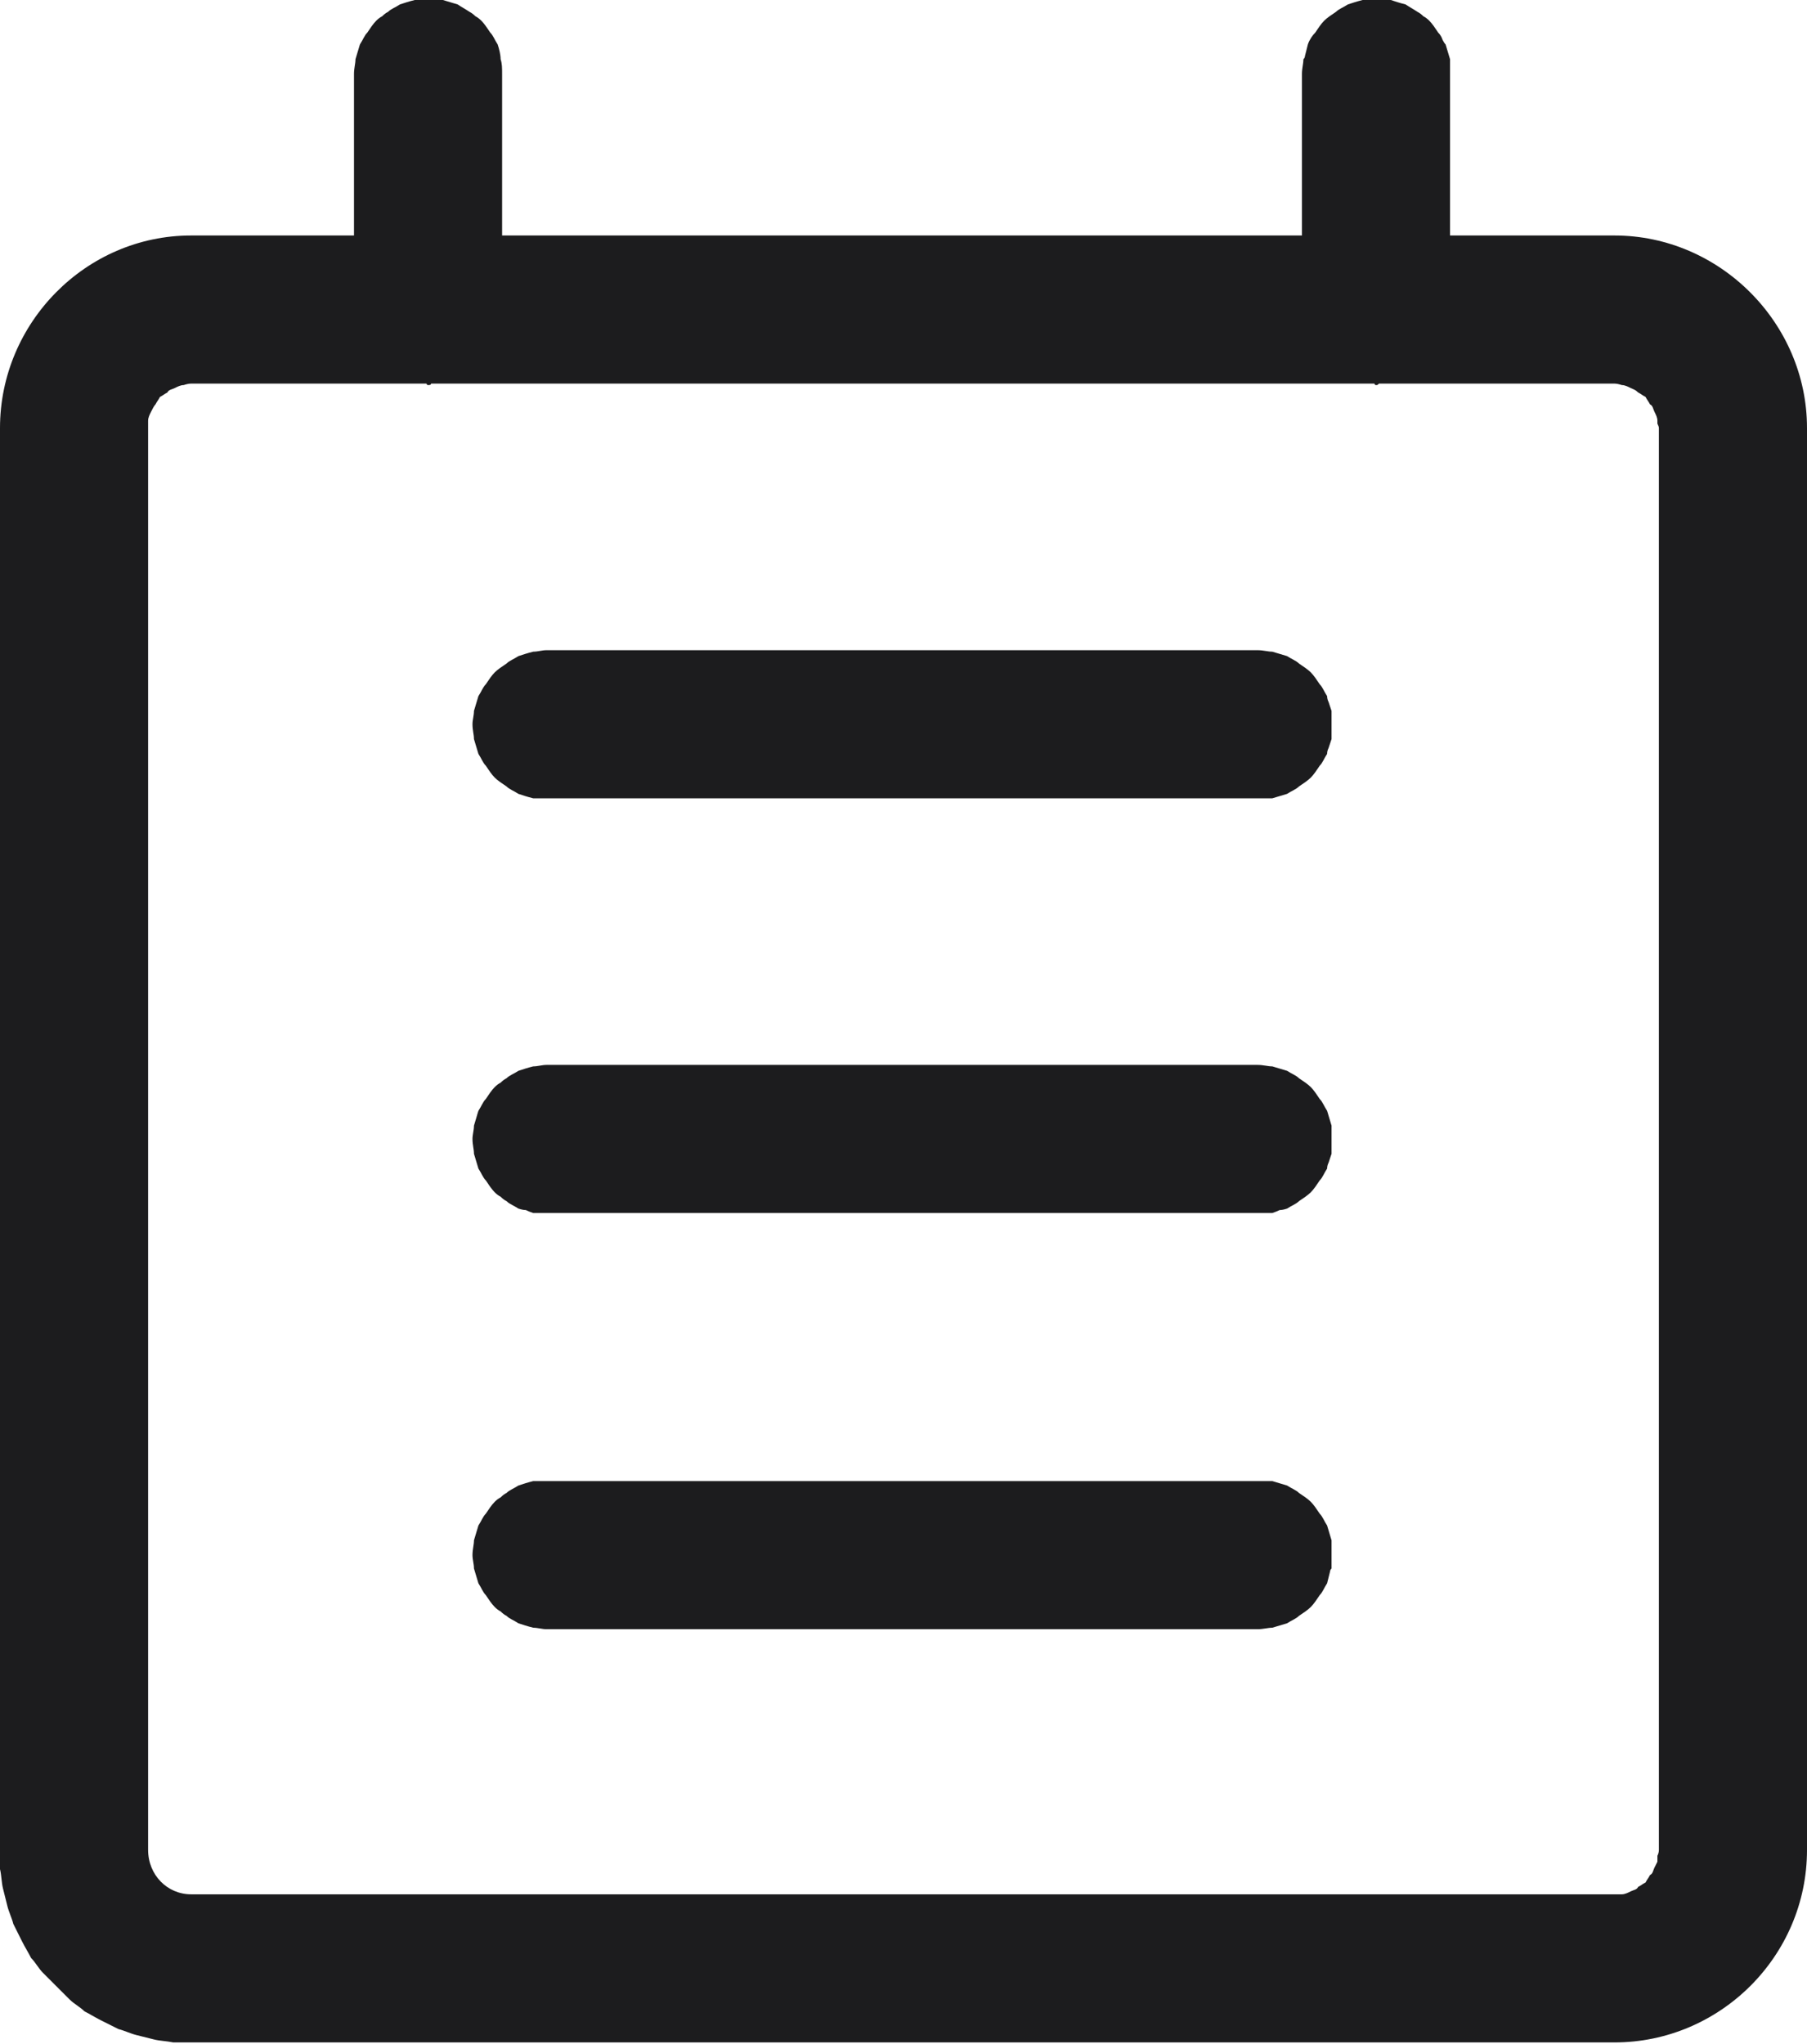 <svg width="12.2" height="13.8" viewBox="0 0 12.2 13.8" fill="none" xmlns="http://www.w3.org/2000/svg" xmlns:xlink="http://www.w3.org/1999/xlink">
	<desc>
			Created with Pixso.
	</desc>
	<defs/>
	<path id="矢量 128" d="M3.39 1.59L8.79 1.59L8.79 0.5C8.79 0.46 8.8 0.43 8.8 0.4Q8.81 0.39 8.81 0.38Q8.82 0.34 8.83 0.3C8.84 0.27 8.86 0.24 8.88 0.22C8.9 0.19 8.92 0.16 8.94 0.14C8.96 0.12 8.99 0.1 9.02 0.08C9.04 0.06 9.07 0.05 9.1 0.03C9.13 0.02 9.16 0.01 9.2 0C9.23 0 9.26 0 9.29 0C9.33 0 9.36 0 9.39 0C9.42 0.01 9.45 0.02 9.49 0.03C9.52 0.05 9.54 0.06 9.57 0.08Q9.59 0.09 9.61 0.11Q9.63 0.12 9.65 0.14C9.67 0.16 9.69 0.19 9.71 0.22Q9.73 0.24 9.74 0.27Q9.75 0.29 9.76 0.3C9.77 0.33 9.78 0.37 9.79 0.4C9.79 0.43 9.79 0.46 9.79 0.5L9.79 1.59L10.9 1.59C11.61 1.59 12.2 2.18 12.2 2.89L12.2 12.49C12.2 13.21 11.61 13.79 10.9 13.79L1.29 13.79C1.25 13.79 1.21 13.79 1.17 13.79C1.12 13.78 1.08 13.78 1.04 13.77C1 13.76 0.96 13.75 0.92 13.74C0.88 13.73 0.84 13.71 0.8 13.7C0.76 13.68 0.72 13.66 0.68 13.64C0.64 13.62 0.61 13.6 0.57 13.58C0.54 13.55 0.5 13.53 0.47 13.5C0.44 13.47 0.41 13.44 0.38 13.41C0.35 13.38 0.32 13.35 0.29 13.32C0.26 13.29 0.24 13.25 0.21 13.22C0.19 13.18 0.17 13.15 0.15 13.11C0.13 13.07 0.11 13.03 0.09 12.99C0.08 12.95 0.06 12.91 0.05 12.87C0.04 12.83 0.03 12.79 0.02 12.75C0.01 12.71 0.01 12.66 0 12.62Q0 12.56 0 12.49L0 2.89C0 2.18 0.58 1.59 1.29 1.59L2.39 1.59L2.39 0.5C2.39 0.46 2.4 0.43 2.4 0.4C2.41 0.37 2.42 0.33 2.43 0.3C2.45 0.27 2.46 0.24 2.48 0.22C2.5 0.19 2.52 0.16 2.54 0.14Q2.56 0.12 2.58 0.11Q2.6 0.09 2.62 0.08C2.64 0.06 2.67 0.05 2.7 0.03C2.73 0.02 2.76 0.01 2.8 0C2.83 0 2.86 0 2.89 0C2.93 0 2.96 0 2.99 0C3.02 0.01 3.06 0.02 3.09 0.03C3.12 0.05 3.14 0.06 3.17 0.08Q3.19 0.09 3.21 0.11Q3.23 0.12 3.25 0.14C3.27 0.16 3.29 0.19 3.31 0.22C3.33 0.24 3.34 0.27 3.36 0.3C3.37 0.33 3.38 0.37 3.38 0.4C3.39 0.43 3.39 0.46 3.39 0.5L3.39 1.59ZM9.28 2.59C9.28 2.6 9.29 2.6 9.29 2.6C9.3 2.6 9.3 2.6 9.31 2.59L10.9 2.59Q10.92 2.59 10.95 2.6C10.97 2.6 10.99 2.61 11.01 2.62C11.03 2.63 11.04 2.63 11.06 2.65C11.08 2.66 11.09 2.67 11.11 2.68C11.12 2.7 11.13 2.71 11.14 2.73C11.16 2.74 11.16 2.76 11.17 2.78C11.18 2.8 11.19 2.82 11.19 2.84Q11.19 2.85 11.19 2.86Q11.2 2.88 11.2 2.89L11.2 12.49Q11.2 12.51 11.19 12.53Q11.19 12.54 11.19 12.55Q11.19 12.56 11.19 12.57Q11.18 12.59 11.17 12.61C11.16 12.63 11.16 12.65 11.14 12.66C11.13 12.68 11.12 12.69 11.11 12.71C11.09 12.72 11.08 12.73 11.06 12.74C11.05 12.76 11.03 12.76 11.01 12.77C10.99 12.78 10.97 12.79 10.95 12.79C10.93 12.79 10.91 12.79 10.9 12.79L1.29 12.79C1.13 12.79 1 12.66 1 12.49L1 2.89Q1 2.88 1 2.86Q1 2.85 1 2.84C1 2.82 1.01 2.8 1.02 2.78C1.03 2.76 1.04 2.74 1.05 2.73C1.06 2.71 1.07 2.7 1.08 2.68C1.1 2.67 1.11 2.66 1.13 2.65C1.14 2.63 1.16 2.63 1.18 2.62C1.2 2.61 1.22 2.6 1.24 2.6Q1.27 2.59 1.29 2.59L2.88 2.59C2.88 2.6 2.89 2.6 2.89 2.6C2.9 2.6 2.91 2.6 2.91 2.59L9.28 2.59ZM3.6 5.39C3.63 5.39 3.66 5.39 3.69 5.39L8.49 5.39C8.53 5.39 8.56 5.39 8.59 5.39C8.62 5.38 8.66 5.37 8.69 5.36C8.72 5.34 8.75 5.33 8.77 5.31C8.8 5.29 8.83 5.27 8.85 5.25C8.87 5.23 8.89 5.2 8.91 5.17C8.93 5.15 8.94 5.12 8.96 5.09Q8.96 5.07 8.97 5.05Q8.98 5.02 8.99 4.99C8.99 4.96 8.99 4.93 8.99 4.89Q8.99 4.87 8.99 4.85Q8.99 4.82 8.99 4.8Q8.98 4.77 8.97 4.74Q8.96 4.72 8.96 4.7C8.94 4.67 8.93 4.64 8.91 4.62C8.89 4.59 8.87 4.56 8.85 4.54C8.83 4.52 8.8 4.5 8.77 4.48C8.75 4.46 8.72 4.45 8.69 4.43C8.66 4.42 8.62 4.41 8.59 4.4C8.56 4.4 8.53 4.39 8.49 4.39L3.69 4.39C3.66 4.39 3.63 4.4 3.6 4.4C3.56 4.41 3.53 4.42 3.5 4.43C3.47 4.45 3.44 4.46 3.42 4.48C3.39 4.5 3.36 4.52 3.34 4.54C3.32 4.56 3.3 4.59 3.28 4.62C3.26 4.64 3.25 4.67 3.23 4.7C3.22 4.73 3.21 4.77 3.2 4.8C3.2 4.83 3.19 4.86 3.19 4.89C3.19 4.93 3.2 4.96 3.2 4.99C3.21 5.02 3.22 5.06 3.23 5.09C3.25 5.12 3.26 5.15 3.28 5.17C3.3 5.2 3.32 5.23 3.34 5.25C3.36 5.27 3.39 5.29 3.42 5.31C3.44 5.33 3.47 5.34 3.5 5.36C3.53 5.37 3.56 5.38 3.6 5.39ZM3.6 8.19C3.63 8.19 3.66 8.19 3.69 8.19L8.49 8.19C8.53 8.19 8.56 8.19 8.59 8.19Q8.62 8.18 8.64 8.17Q8.66 8.17 8.69 8.16C8.72 8.14 8.75 8.13 8.77 8.11C8.8 8.09 8.83 8.07 8.85 8.05C8.87 8.03 8.89 8 8.91 7.97C8.93 7.95 8.94 7.92 8.96 7.89Q8.96 7.87 8.97 7.85Q8.98 7.82 8.99 7.79C8.99 7.76 8.99 7.73 8.99 7.69Q8.99 7.67 8.99 7.65Q8.99 7.62 8.99 7.6C8.98 7.57 8.97 7.53 8.96 7.5C8.94 7.47 8.93 7.44 8.91 7.42C8.89 7.39 8.87 7.36 8.85 7.34C8.83 7.32 8.8 7.3 8.77 7.28C8.75 7.26 8.72 7.25 8.69 7.23C8.66 7.22 8.62 7.21 8.59 7.2C8.56 7.2 8.53 7.19 8.49 7.19L3.69 7.19C3.66 7.19 3.63 7.2 3.6 7.2C3.56 7.21 3.53 7.22 3.5 7.23C3.47 7.25 3.44 7.26 3.42 7.28Q3.4 7.29 3.38 7.31Q3.36 7.32 3.34 7.34C3.32 7.36 3.3 7.39 3.28 7.42C3.26 7.44 3.25 7.47 3.23 7.5C3.22 7.53 3.21 7.57 3.2 7.6C3.2 7.63 3.19 7.66 3.19 7.69C3.19 7.73 3.2 7.76 3.2 7.79C3.21 7.82 3.22 7.86 3.23 7.89C3.25 7.92 3.26 7.95 3.28 7.97C3.3 8 3.32 8.03 3.34 8.05Q3.36 8.07 3.38 8.08Q3.4 8.1 3.42 8.11C3.44 8.13 3.47 8.14 3.5 8.16Q3.53 8.17 3.55 8.17Q3.57 8.18 3.6 8.19ZM3.6 10.99C3.63 10.99 3.66 11 3.69 11L8.49 11C8.53 11 8.56 10.99 8.59 10.99C8.62 10.98 8.66 10.97 8.69 10.96C8.72 10.94 8.75 10.93 8.77 10.91C8.8 10.89 8.83 10.87 8.85 10.85C8.87 10.83 8.89 10.8 8.91 10.77C8.93 10.75 8.94 10.72 8.96 10.69Q8.97 10.65 8.98 10.61Q8.98 10.6 8.99 10.59C8.99 10.56 8.99 10.53 8.99 10.5C8.99 10.46 8.99 10.43 8.99 10.4C8.98 10.37 8.97 10.33 8.96 10.3C8.94 10.27 8.93 10.24 8.91 10.22C8.89 10.19 8.87 10.16 8.85 10.14C8.83 10.12 8.8 10.1 8.77 10.08C8.75 10.06 8.72 10.05 8.69 10.03C8.66 10.02 8.62 10.01 8.59 10C8.56 10 8.53 10 8.49 10L3.69 10C3.66 10 3.63 10 3.6 10C3.56 10.01 3.53 10.02 3.5 10.03C3.47 10.05 3.44 10.06 3.42 10.08Q3.4 10.09 3.38 10.11Q3.36 10.12 3.34 10.14C3.32 10.16 3.3 10.19 3.28 10.22C3.26 10.24 3.25 10.27 3.23 10.3C3.22 10.33 3.21 10.37 3.2 10.4C3.2 10.43 3.19 10.46 3.19 10.5C3.19 10.53 3.2 10.56 3.2 10.59C3.21 10.62 3.22 10.66 3.23 10.69C3.25 10.72 3.26 10.75 3.28 10.77C3.3 10.8 3.32 10.83 3.34 10.85Q3.36 10.87 3.38 10.88Q3.4 10.9 3.42 10.91C3.44 10.93 3.47 10.94 3.5 10.96C3.53 10.97 3.56 10.98 3.6 10.99Z" fill="#1C1C1E" fill-opacity="1" fill-rule="evenodd"/>
</svg>

